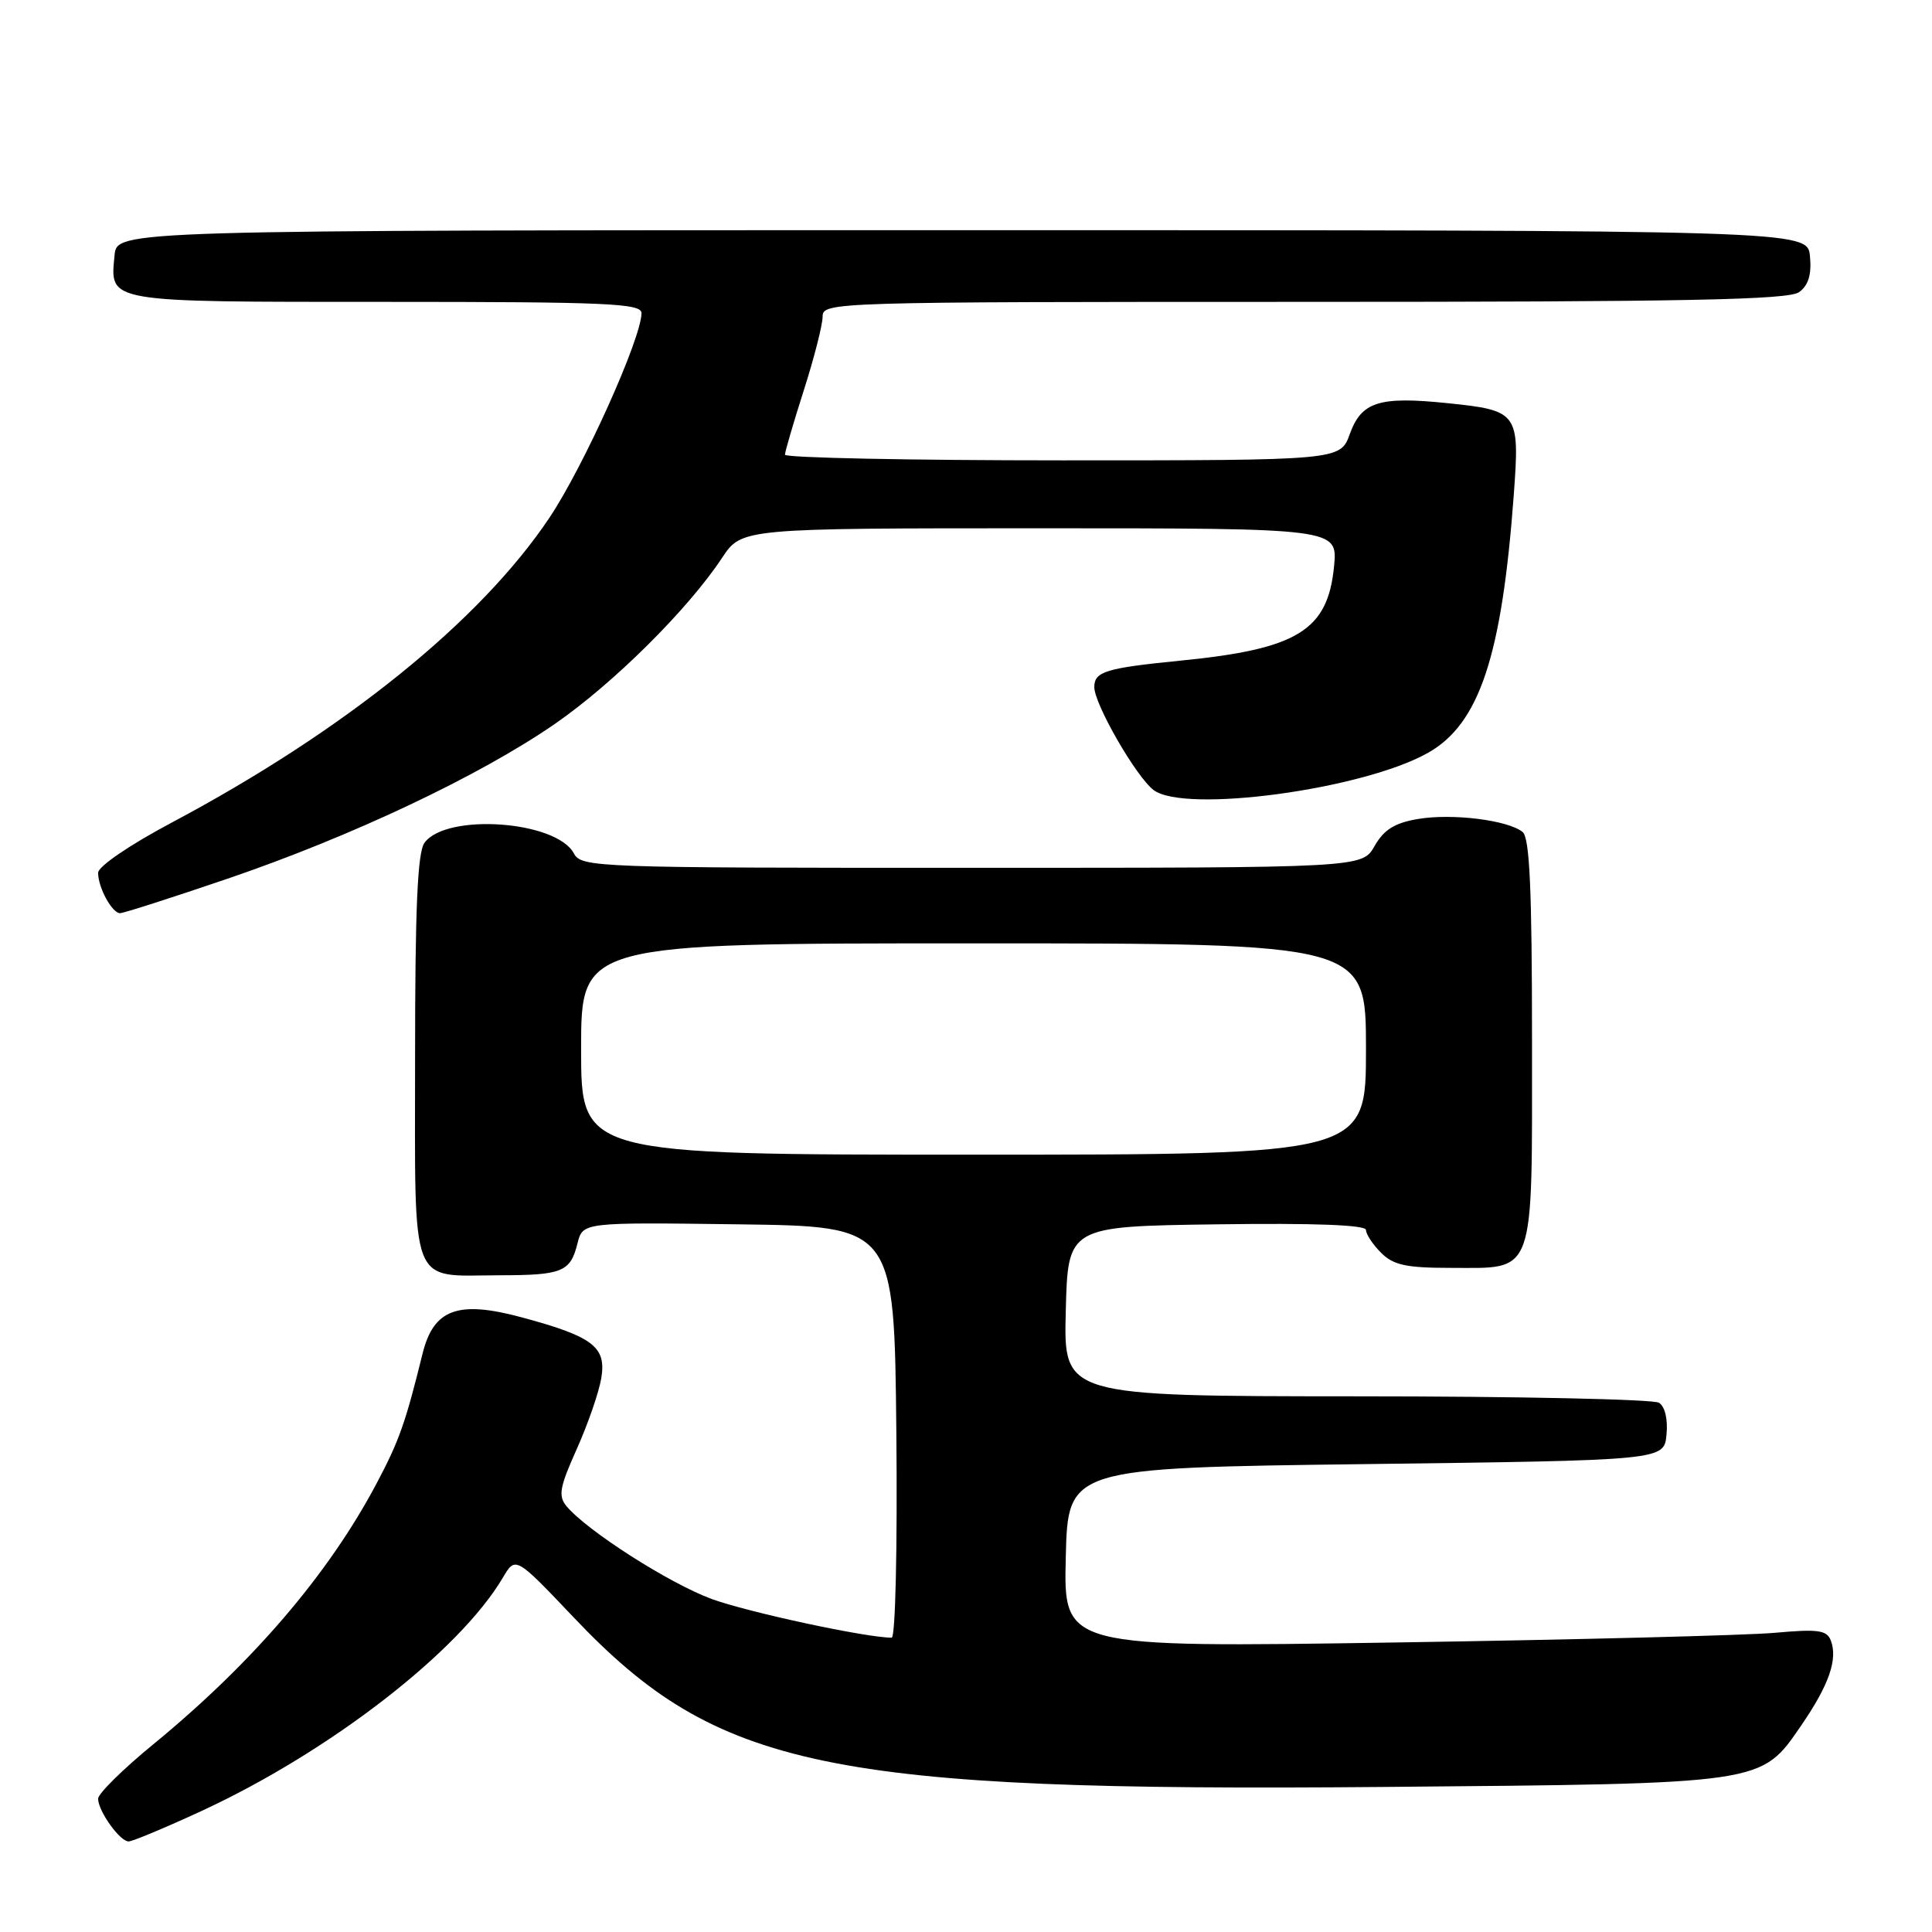 <?xml version="1.0" encoding="UTF-8" standalone="no"?>
<!DOCTYPE svg PUBLIC "-//W3C//DTD SVG 1.1//EN" "http://www.w3.org/Graphics/SVG/1.1/DTD/svg11.dtd" >
<svg xmlns="http://www.w3.org/2000/svg" xmlns:xlink="http://www.w3.org/1999/xlink" version="1.1" viewBox="0 0 256 256">
 <g >
 <path fill="currentColor"
d=" M 26.67 239.98 C 43.68 232.12 60.85 218.83 66.63 209.05 C 68.31 206.20 68.31 206.20 76.05 214.35 C 95.06 234.38 109.61 237.42 183.33 236.78 C 234.01 236.34 233.30 236.44 238.68 228.62 C 242.36 223.25 243.54 219.86 242.59 217.37 C 242.06 216.00 240.90 215.84 235.23 216.35 C 231.53 216.69 208.80 217.27 184.72 217.64 C 140.93 218.31 140.93 218.31 141.22 206.40 C 141.50 194.50 141.50 194.50 181.00 194.00 C 220.50 193.50 220.50 193.50 220.82 190.10 C 221.02 188.06 220.62 186.38 219.82 185.87 C 219.10 185.41 201.05 185.02 179.72 185.02 C 140.93 185.00 140.93 185.00 141.22 173.75 C 141.50 162.50 141.50 162.50 161.25 162.23 C 174.20 162.05 181.00 162.31 181.00 162.98 C 181.00 163.54 181.90 164.90 183.00 166.00 C 184.63 167.63 186.33 168.00 192.17 168.00 C 203.56 168.00 203.00 169.55 203.00 137.97 C 203.00 117.79 202.69 111.00 201.75 110.24 C 199.81 108.67 192.43 107.75 187.89 108.52 C 184.80 109.04 183.38 109.93 182.14 112.10 C 180.50 114.99 180.50 114.99 128.79 114.99 C 78.81 115.00 77.04 114.94 76.04 113.08 C 73.72 108.74 59.15 107.71 56.25 111.67 C 55.32 112.94 55.00 120.32 55.00 140.16 C 55.00 171.21 54.15 169.01 66.18 168.98 C 74.54 168.97 75.58 168.54 76.53 164.72 C 77.23 161.96 77.23 161.96 97.86 162.23 C 118.50 162.50 118.50 162.50 118.77 189.75 C 118.92 205.09 118.65 217.00 118.15 217.00 C 114.75 217.00 99.06 213.62 94.29 211.87 C 88.67 209.80 77.76 202.82 75.07 199.58 C 73.94 198.22 74.15 197.06 76.44 191.97 C 77.92 188.66 79.38 184.43 79.68 182.57 C 80.35 178.46 78.57 177.10 69.15 174.56 C 60.68 172.27 57.45 173.45 55.99 179.37 C 53.73 188.54 52.88 190.95 49.88 196.60 C 43.51 208.62 33.45 220.36 20.25 231.18 C 16.26 234.45 13.00 237.67 13.00 238.34 C 13.00 239.97 15.88 244.00 17.04 244.00 C 17.55 244.00 21.88 242.19 26.67 239.98 Z  M 30.13 116.44 C 46.57 110.84 63.56 102.80 73.51 95.93 C 81.28 90.56 91.15 80.76 95.67 73.93 C 98.27 70.00 98.27 70.00 137.76 70.00 C 177.25 70.00 177.25 70.00 176.77 75.03 C 175.95 83.53 171.95 86.00 156.50 87.53 C 146.53 88.52 145.00 88.98 145.00 91.04 C 145.00 93.30 150.54 102.92 152.85 104.68 C 156.96 107.81 180.57 104.62 189.19 99.77 C 196.03 95.93 199.01 86.96 200.59 65.48 C 201.38 54.68 201.17 54.38 191.79 53.42 C 182.74 52.49 180.41 53.23 178.86 57.50 C 177.60 61.00 177.60 61.00 140.80 61.00 C 120.56 61.00 104.01 60.66 104.01 60.25 C 104.02 59.84 105.14 56.00 106.51 51.71 C 107.88 47.43 109.00 43.04 109.00 41.96 C 109.00 40.03 110.08 40.00 172.81 40.00 C 223.44 40.00 236.98 39.73 238.39 38.71 C 239.63 37.80 240.06 36.38 239.83 33.96 C 239.50 30.50 239.50 30.50 127.50 30.50 C 15.50 30.50 15.50 30.50 15.18 33.82 C 14.58 40.13 13.79 40.00 51.12 40.00 C 80.50 40.00 85.00 40.20 85.00 41.49 C 85.00 44.80 77.35 61.80 72.81 68.59 C 63.64 82.30 45.64 96.83 22.75 109.00 C 17.16 111.97 13.00 114.81 13.00 115.65 C 13.00 117.61 14.85 121.00 15.91 121.00 C 16.37 121.00 22.77 118.95 30.13 116.44 Z  M 77.00 139.00 C 77.00 125.00 77.00 125.00 129.00 125.00 C 181.00 125.00 181.00 125.00 181.00 139.00 C 181.00 153.00 181.00 153.00 129.00 153.00 C 77.00 153.00 77.00 153.00 77.00 139.00 Z "/>
</g>
</svg>